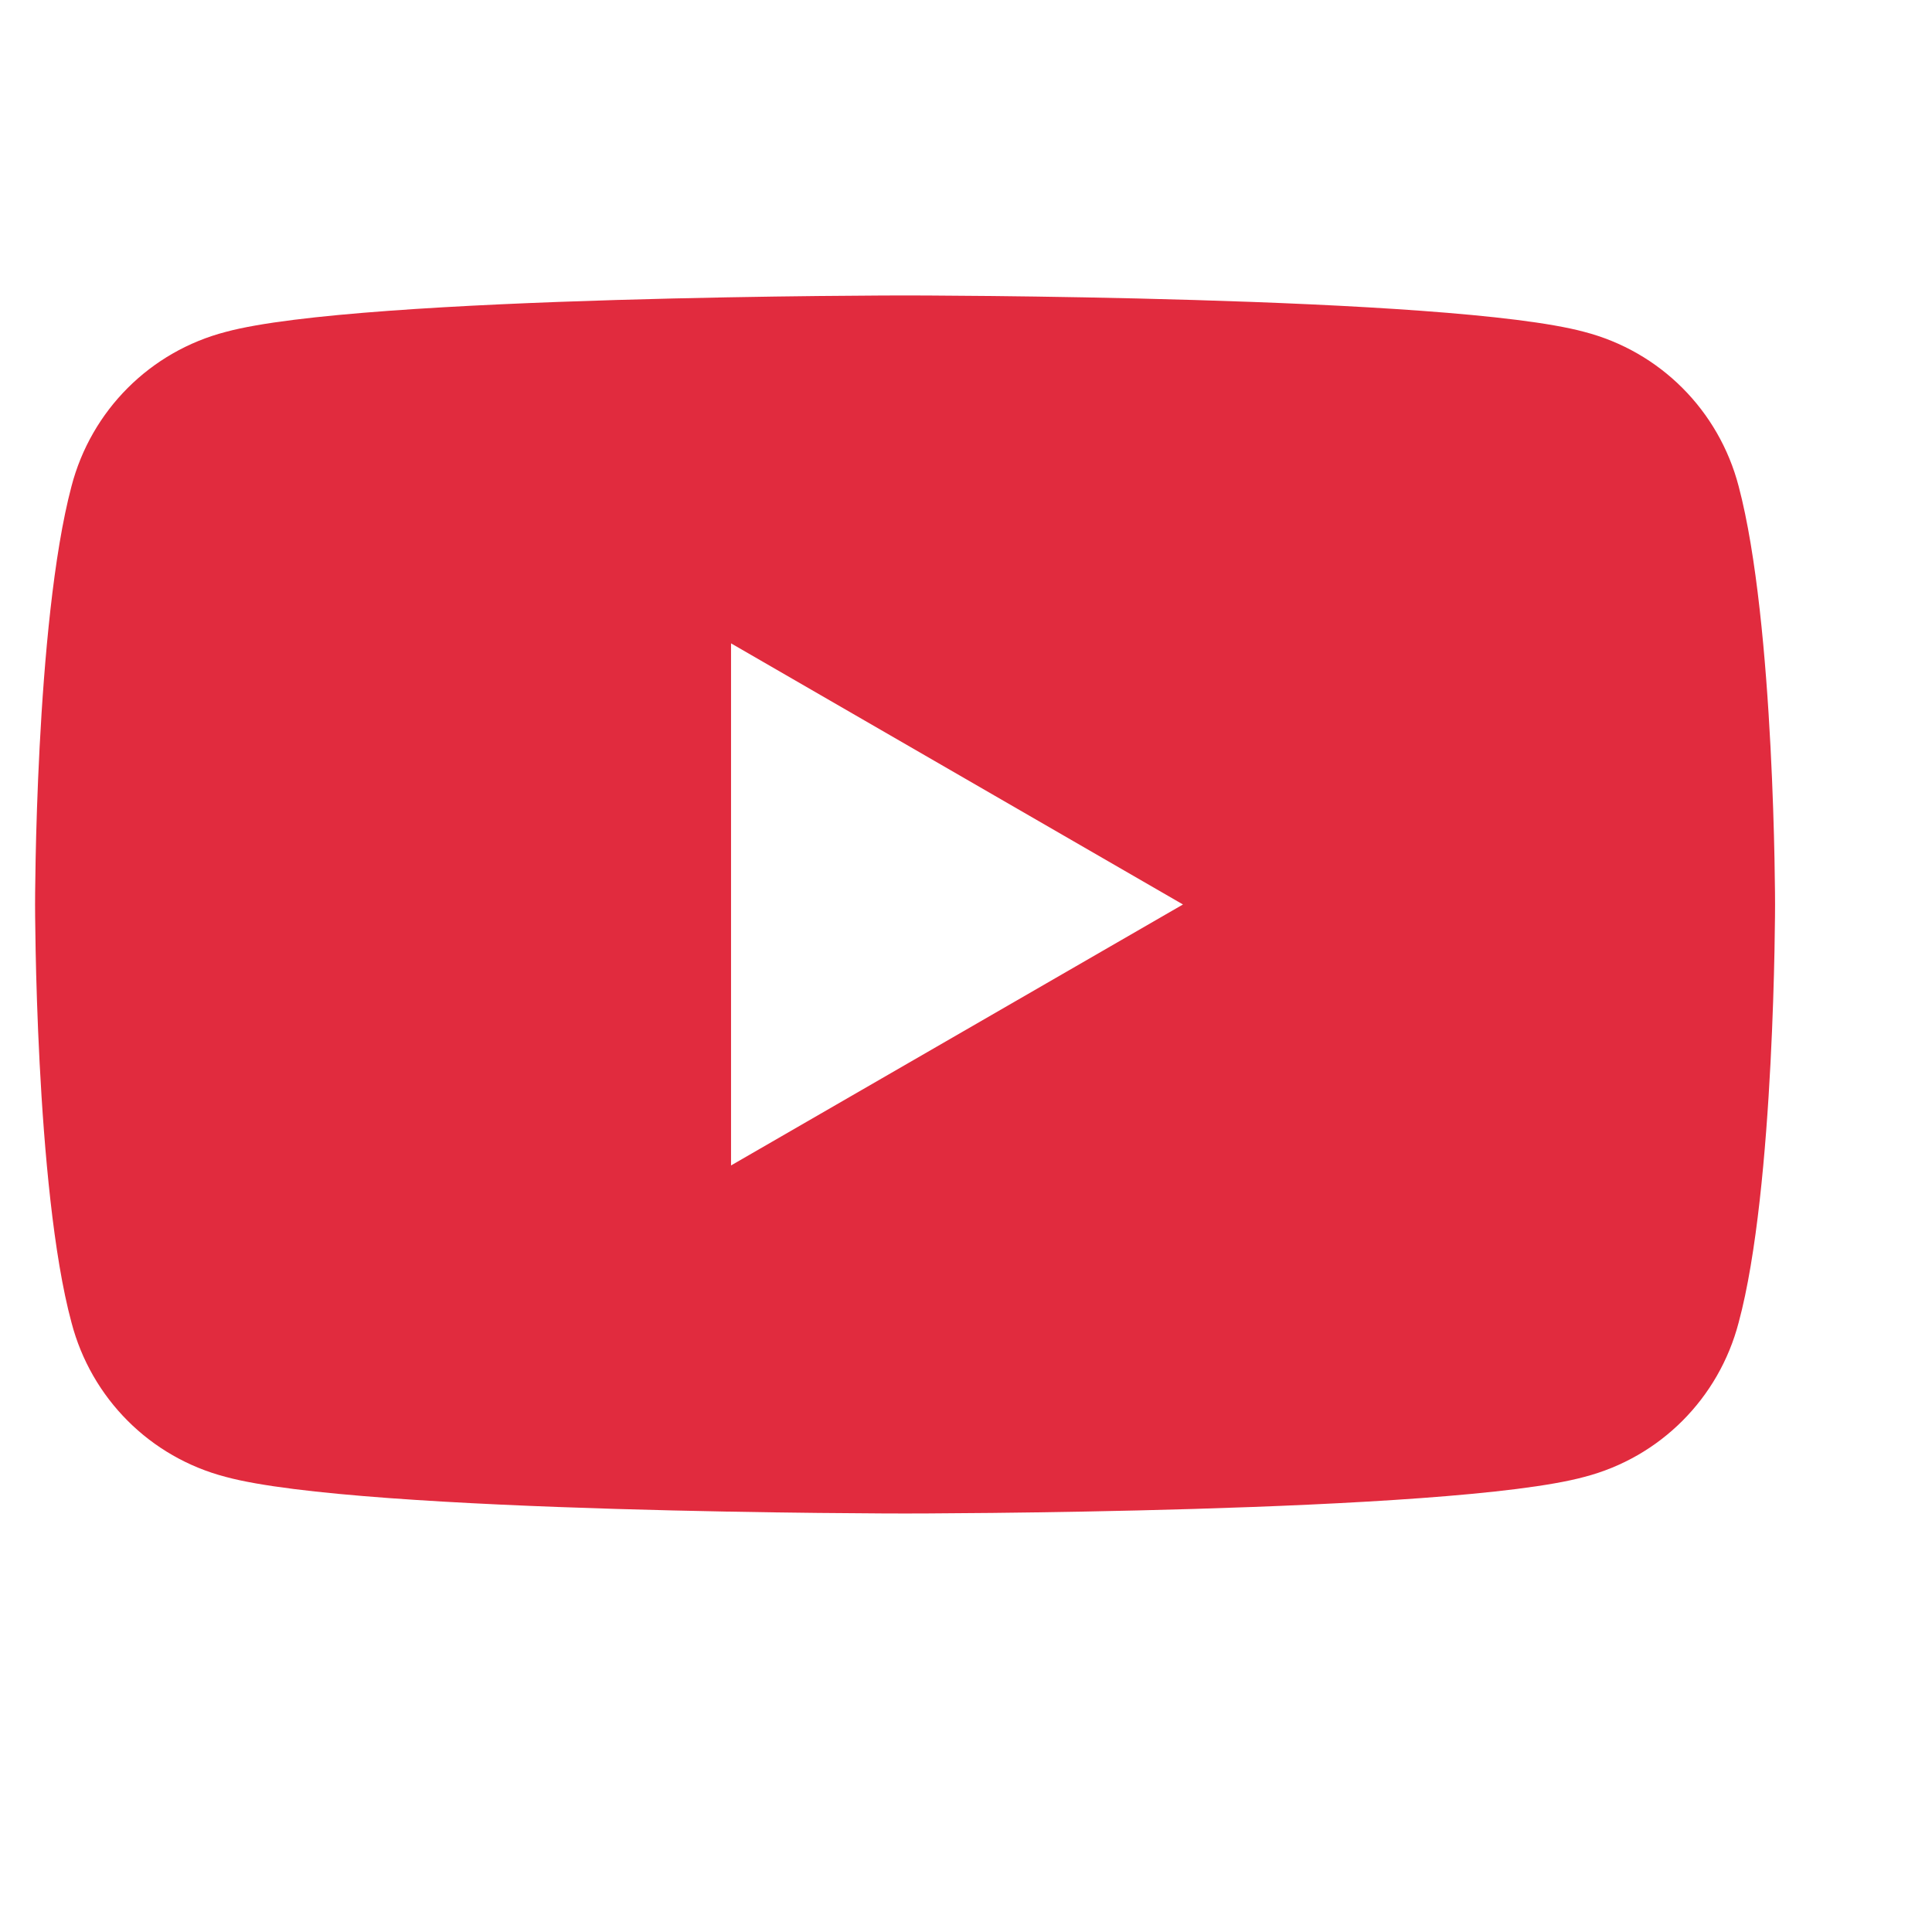 <svg width="13" height="13" viewBox="0 0 13 13" fill="none" xmlns="http://www.w3.org/2000/svg">
<g clip-path="url(#clip0_1_4842)">
<path d="M11.699 3.272C11.566 2.762 11.17 2.365 10.66 2.233C9.754 1.988 6.09 1.988 6.09 1.988C6.09 1.988 2.426 1.988 1.52 2.233C1.01 2.365 0.614 2.762 0.481 3.272C0.236 4.197 0.236 6.086 0.236 6.086C0.236 6.086 0.236 7.993 0.481 8.899C0.614 9.409 1.01 9.806 1.52 9.938C2.426 10.184 6.09 10.184 6.09 10.184C6.09 10.184 9.754 10.184 10.66 9.938C11.17 9.806 11.566 9.409 11.699 8.899C11.944 7.993 11.944 6.086 11.944 6.086C11.944 6.086 11.944 4.197 11.699 3.272ZM4.919 7.842V4.329L7.96 6.086L4.919 7.842Z" fill="#E12B3E"/>
</g>
<defs>
<clipPath id="clip0_1_4842">
<rect width="12.086" height="12.086" fill="white" transform="translate(0.047 0.043)"/>
</clipPath>
</defs>
</svg>
